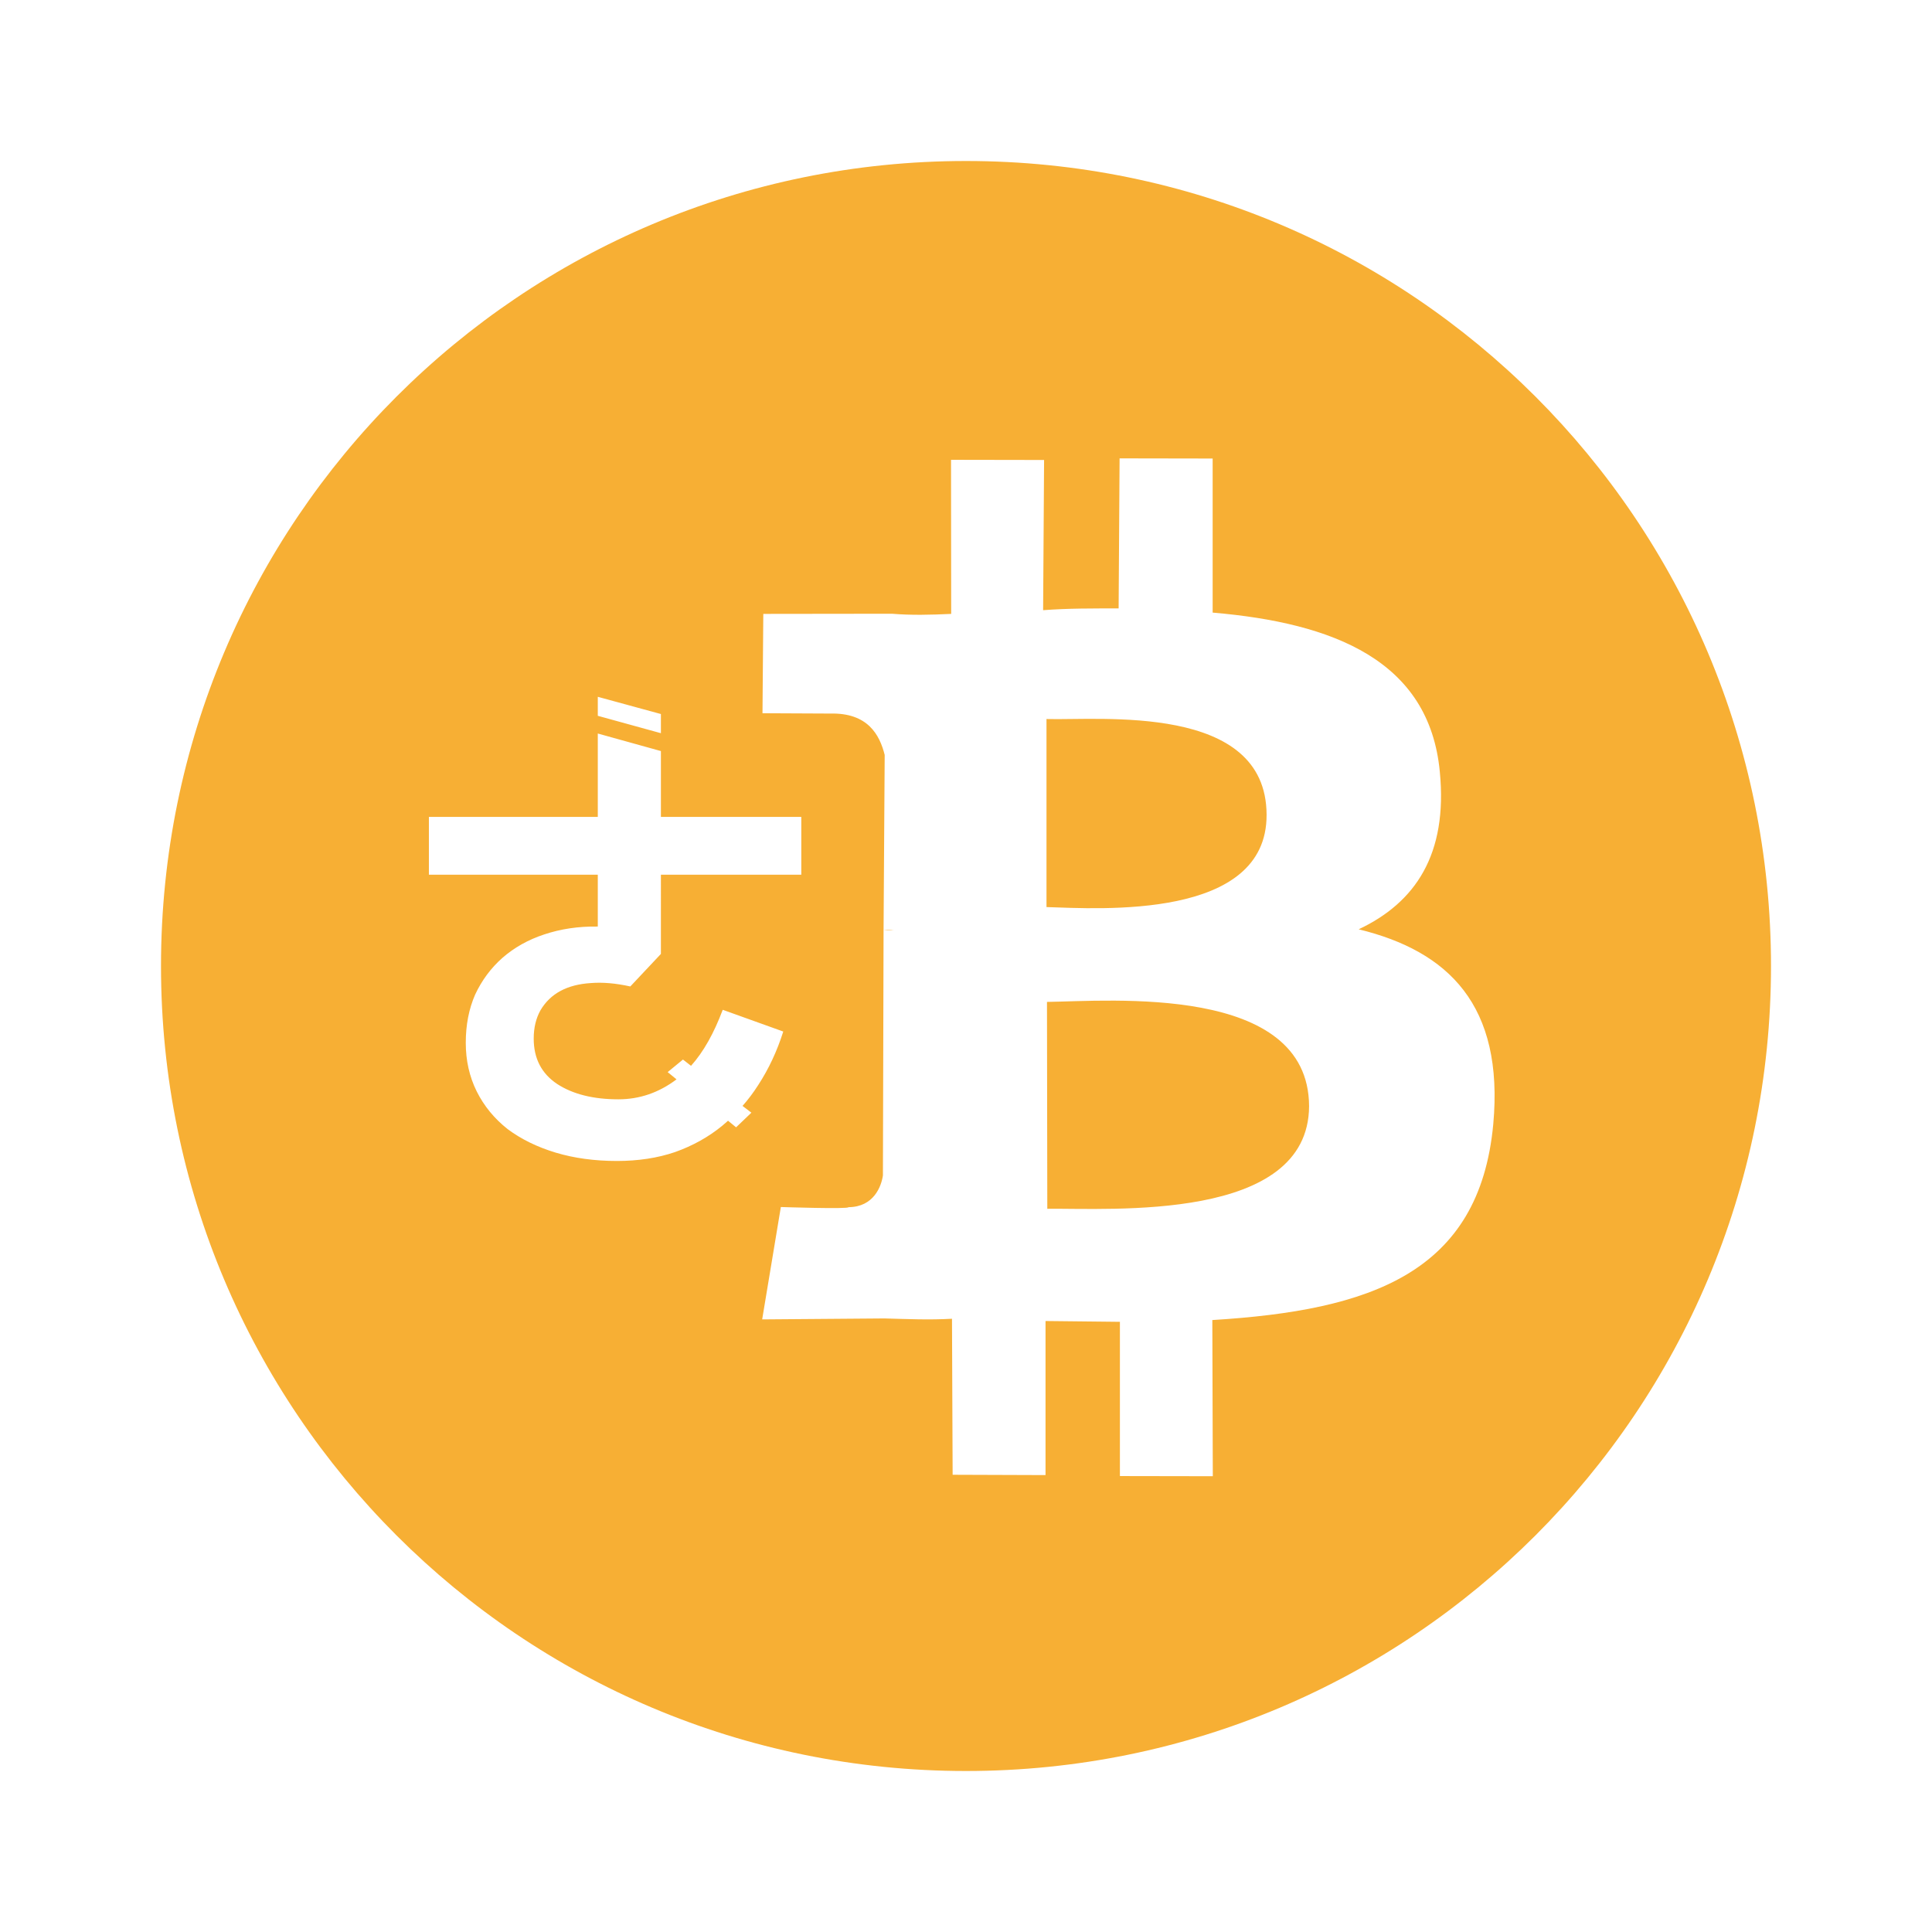 <svg version="1.2" xmlns="http://www.w3.org/2000/svg" viewBox="0 0 1200 1200" width="1200" height="1200">
	<title>img (1)-svg</title>
	<style>
		.s0 { fill: #f7af34 } 
	</style>
	<path id="btc" fill-rule="evenodd" class="s0" d="m600 1100c-276.5 0-500-223.5-500-500 0-276.5 223.5-500 500-500 276.5 0 500 223.5 500 500 0 276.5-223.5 500-500 500zm-189.5-556.7h87.2v-35.9h-87.2v-40.9l-39.2-10.9v51.8h-104.9v35.9h104.9v32.2c-12.1-0.2-23.1 1.5-33.3 4.9q-14.9 4.9-26 14.6-10.7 9.5-16.9 22.8-5.8 13.3-5.8 29.9 0 16.5 6.8 30.2 6.8 13.6 19.2 23.4 12.6 9.4 29.8 14.6 17.3 5.2 38.1 5.2 19.8 0 36-5.5 16.6-5.9 29.3-16.3 1.8-1.5 3.7-3.2l5 4.1 9.5-9.1-5.5-4.2q5.3-6 9.7-12.9 9.8-15 15.6-33.3l-37.6-13.5c-5.4 14.4-11.9 26.1-19.7 34.8l-5-3.9-9.5 7.8 5.5 4.5q-16.4 12.4-36.1 12.4-23.4 0-38-9.5-14.6-9.7-14.6-28.2 0-10.1 4.2-17.6 4.6-7.8 12.4-12 7.8-4.2 18.8-4.9c7.4-0.6 15.5 0.1 24.6 2.1l19-20.2zm-39.2-98.7l39.2 10.8v-11.9l-39.2-10.7zm523 34.8c-6.5-69.2-66.1-92.5-141.1-98.9v-95.7l-57.8-0.1-0.6 93.2c-15.7 0-31.4-0.1-46.9 1.1l0.6-93.3-57.8-0.1 0.1 95.7c-13 0.6-24.7 0.9-36.8-0.1l-79.9 0.1-0.5 61.7 42 0.2c23.5-0.6 30.8 13.3 33.9 25.7l-0.7 109-0.4 152.2c-1 6.8-5.7 19.6-21.4 19.7 0.3 1.3-42-0.1-42-0.1l-11.6 69.8 75.9-0.6c14.5 0.4 27.8 1 42 0.2l0.4 96.9 57.7 0.2v-95.7l46.2 0.5v95.8l57.7 0.1-0.3-97c98.2-6 165.9-29.1 174.5-121.7 6.7-73.8-27.8-107.4-83.6-121 35.2-16.6 55.4-46.5 50.4-97.8zm-345.5 98.5c2.5-0.6 5.2 0 6.5-0.3-2.5 0.6-5.2 0-6.5 0.3zm264.3 109.1c-0.3 72.2-123.3 63.3-162.6 63.8l-0.2-128.5c39.2-0.5 162.4-11.3 162.8 64.7zm-26.4-181c0.4 65.5-103.7 58.4-136.7 57.4v-116.8c33.1 1 136.5-10.1 136.7 59.4z"/>
</svg>